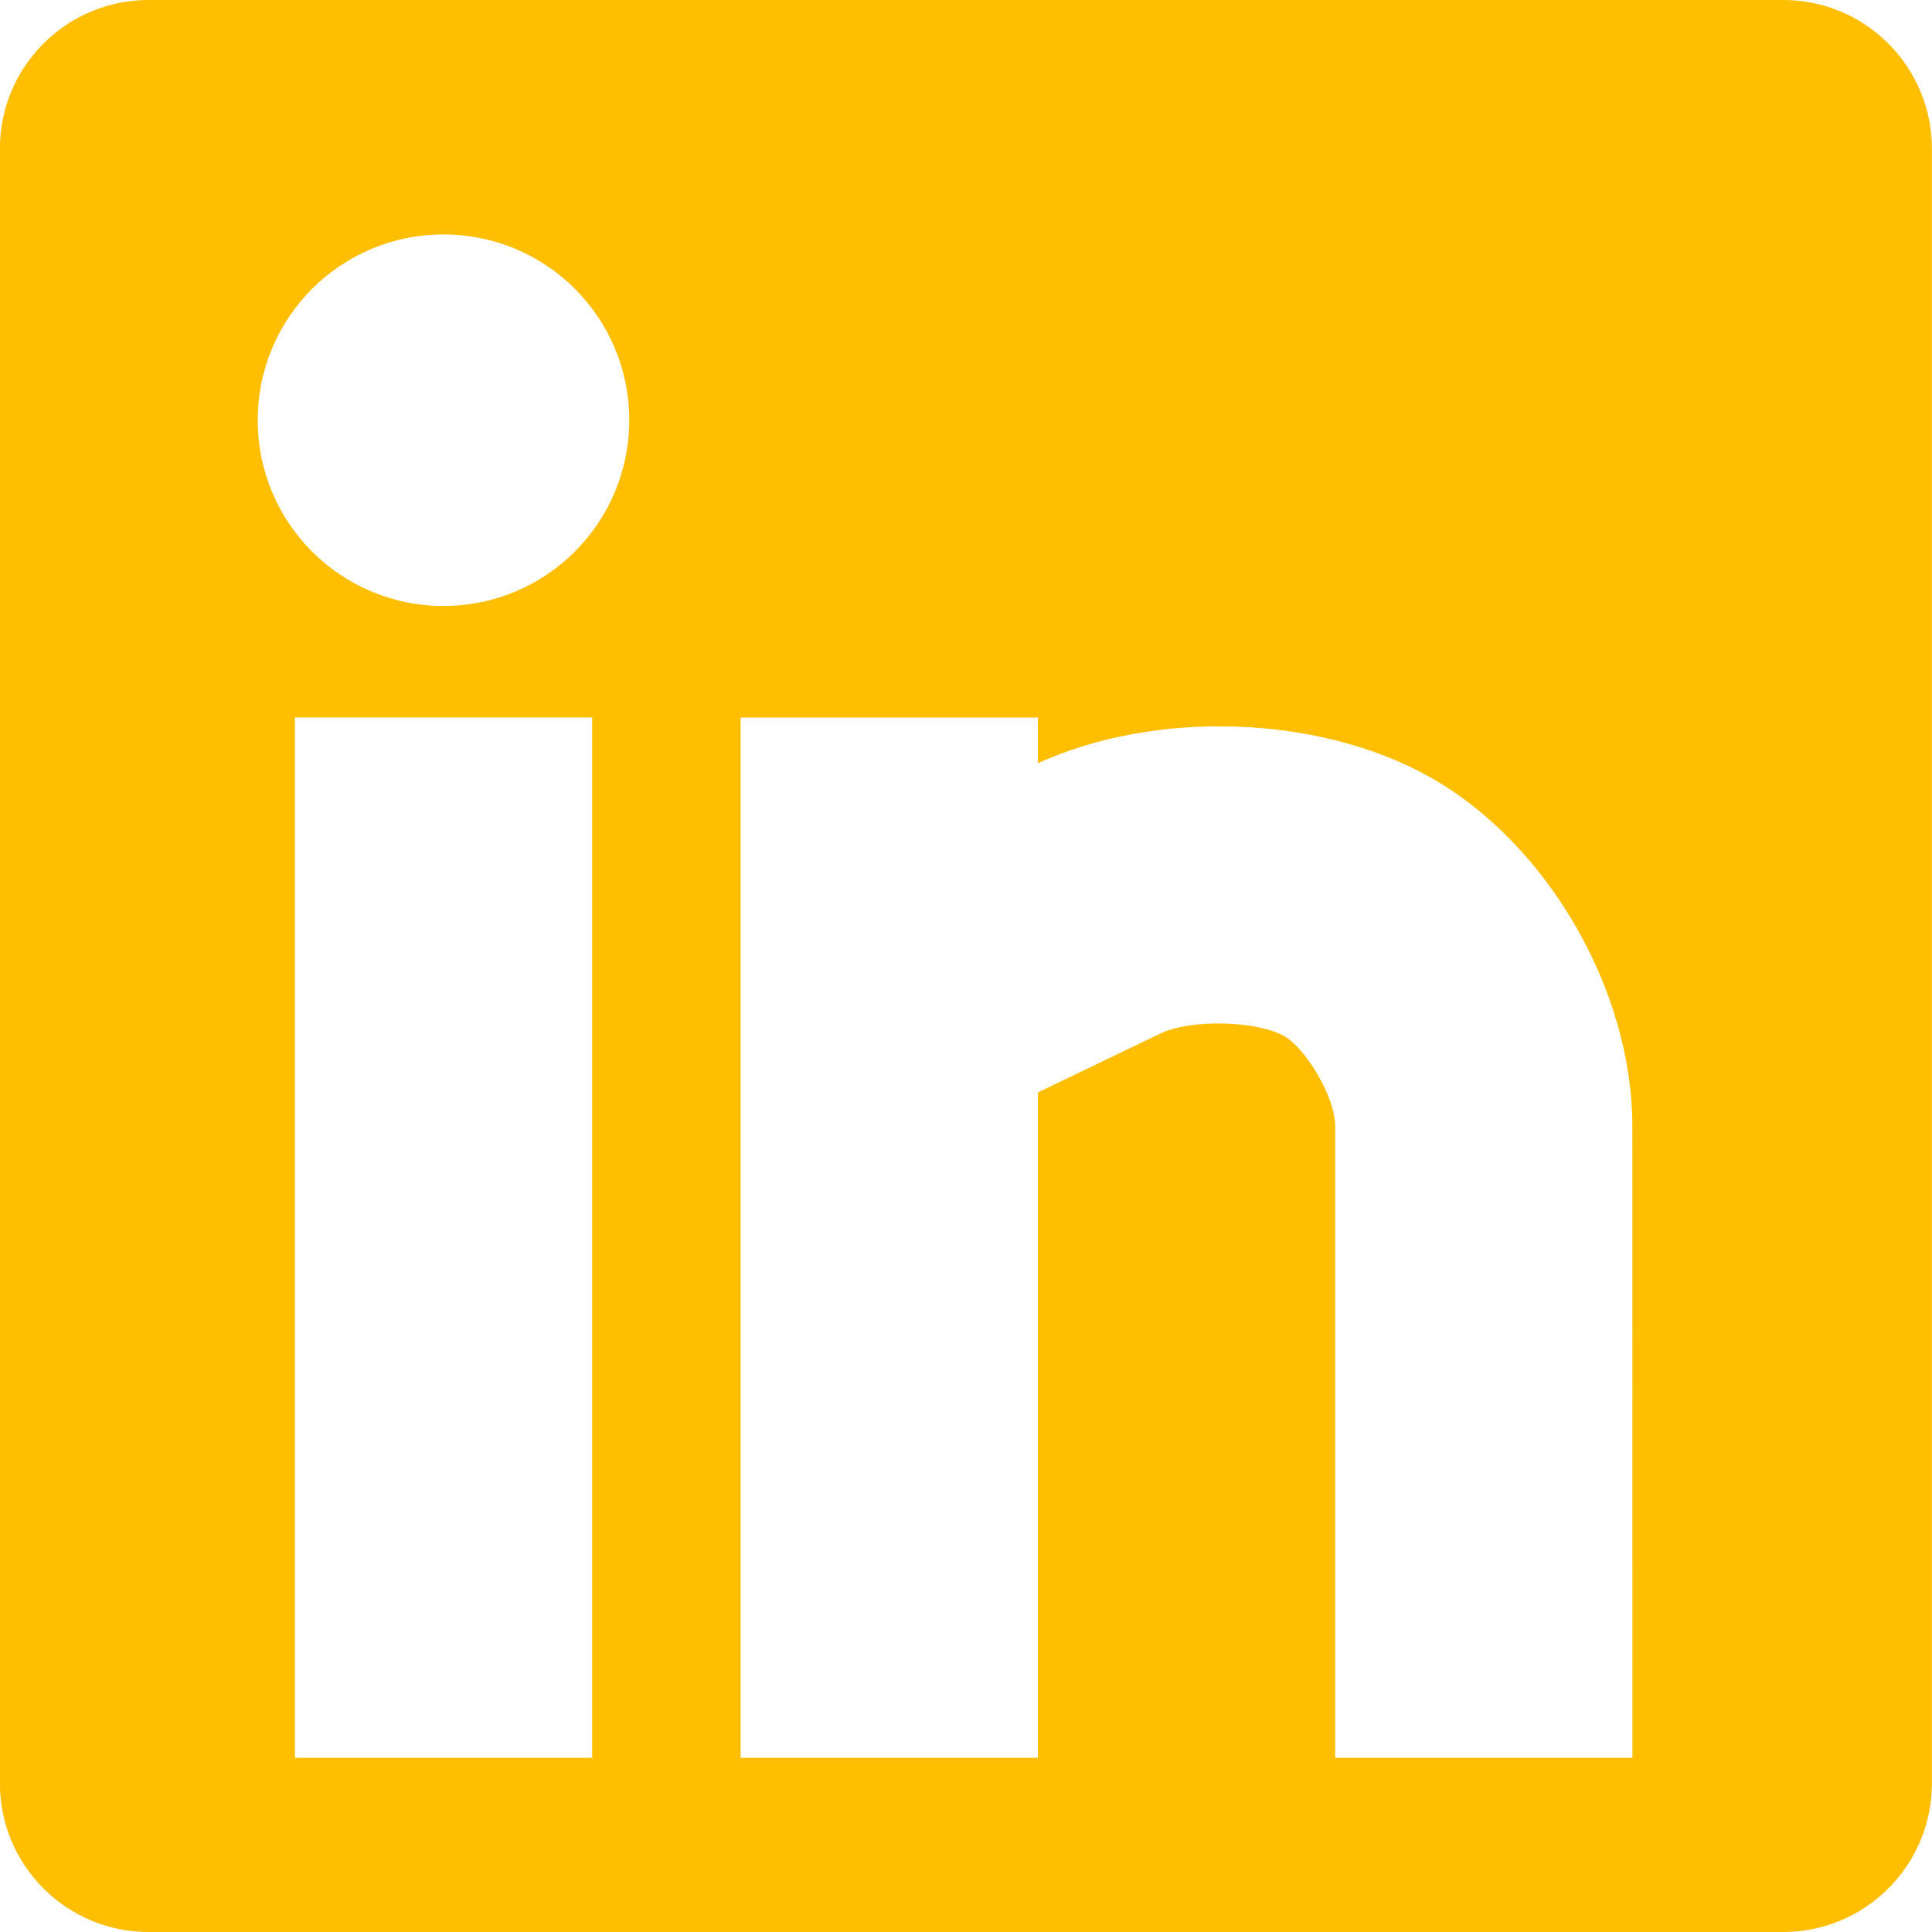 <svg width="20" height="20" viewBox="0 0 20 20" fill="none" xmlns="http://www.w3.org/2000/svg">
<g id="linkedin-default" clip-path="url(#clip0_63_25)">
<path id="Vector" d="M18.461 0H1.537C1.129 0 0.738 0.162 0.45 0.451C0.161 0.739 -0.001 1.13 -0.001 1.538V18.462C-0.001 18.87 0.161 19.261 0.45 19.549C0.738 19.838 1.129 20 1.537 20H18.461C18.869 20 19.26 19.838 19.548 19.549C19.837 19.261 19.999 18.87 19.999 18.462V1.538C19.999 1.13 19.837 0.739 19.548 0.451C19.26 0.162 18.869 0 18.461 0ZM6.13 18.196H3.053V7.427H6.13V18.196ZM4.591 6.273C3.527 6.273 2.668 5.413 2.668 4.35C2.668 3.287 3.527 2.427 4.591 2.427C5.656 2.427 6.514 3.288 6.514 4.35C6.514 5.412 5.654 6.273 4.591 6.273ZM16.899 18.196H13.822V11.658C13.822 11.35 13.511 10.847 13.293 10.725C13.004 10.564 12.324 10.549 12.012 10.699L10.744 11.309V18.197H7.667V7.428H10.744V7.901C11.961 7.345 13.652 7.399 14.798 8.042C16.014 8.723 16.898 10.245 16.898 11.658L16.899 18.196Z" fill="#FFBF00"/>
</g>
<defs>
<clipPath id="clip0_63_25">
<rect width="20" height="20" fill="white" transform="translate(-0.001)"/>
</clipPath>
</defs>
</svg>
